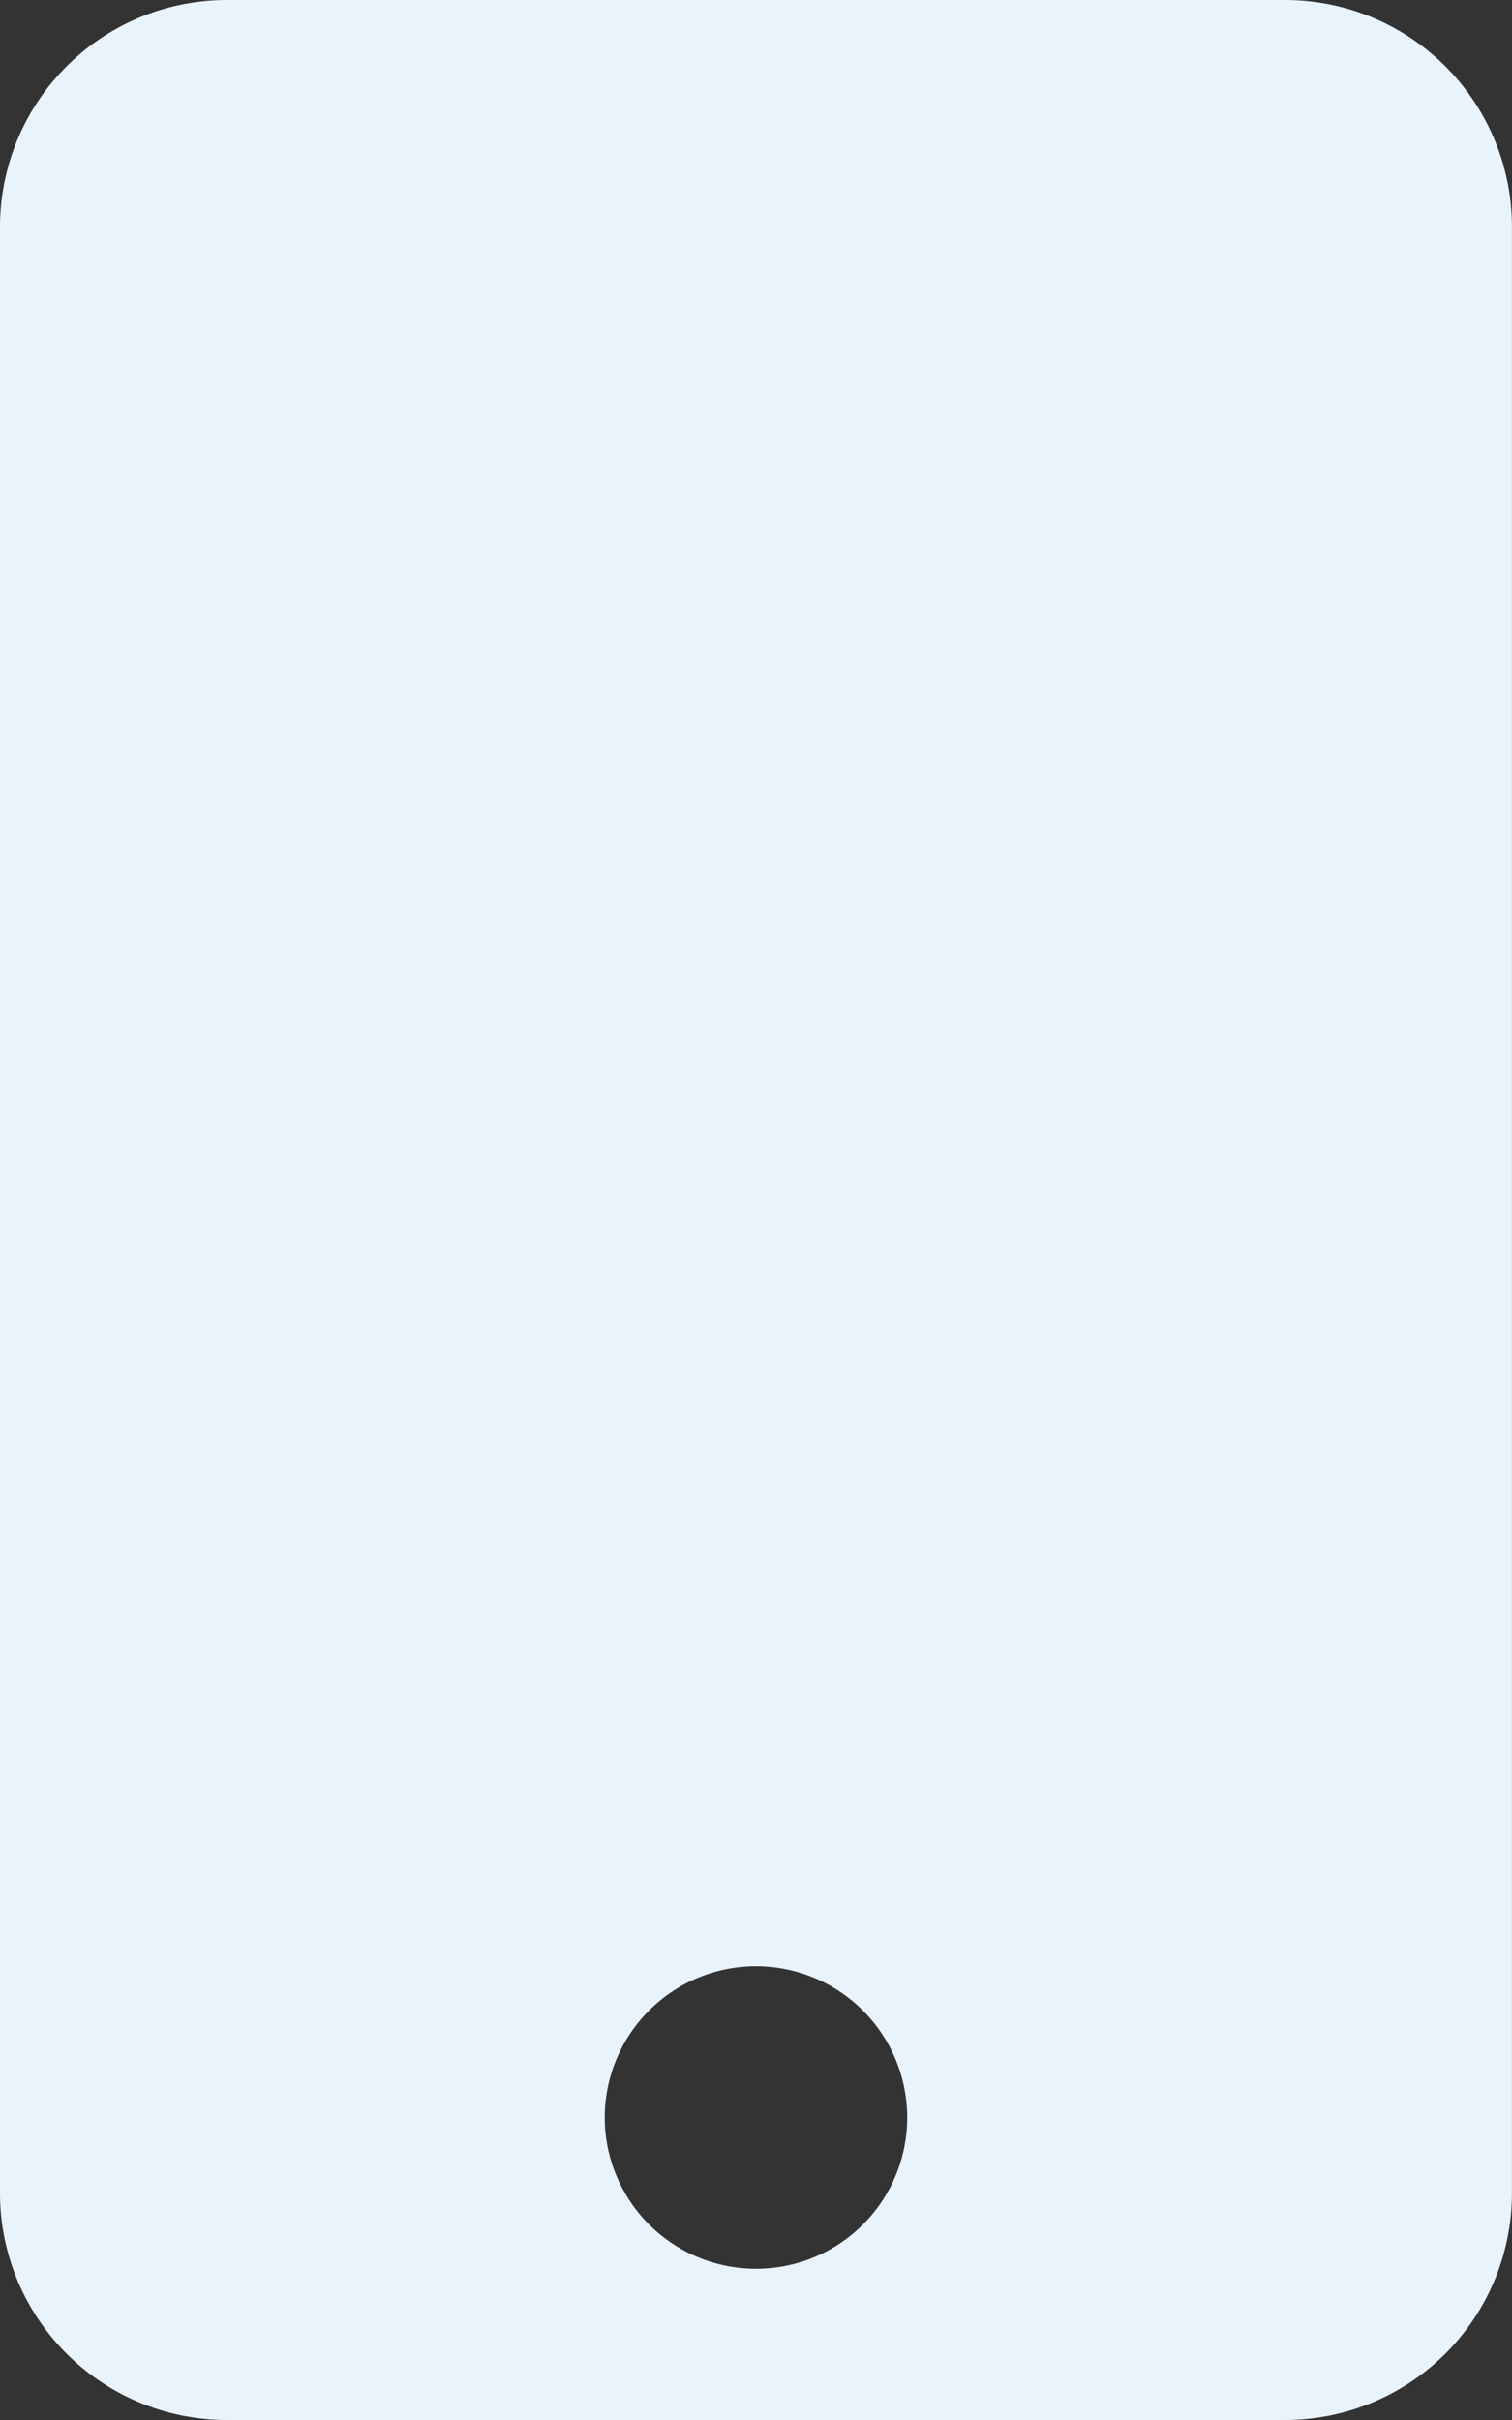 <svg xmlns="http://www.w3.org/2000/svg" width="33.715" height="53.945" viewBox="0 0 33.715 53.945"><rect x="0" y="0" width="33.715" height="53.945" fill="#333333" stroke="none"/><path d="M28.658,0H5.057A5.059,5.059,0,0,0,0,5.057v43.83a5.059,5.059,0,0,0,5.057,5.057h23.6a5.059,5.059,0,0,0,5.057-5.057V5.057A5.059,5.059,0,0,0,28.658,0Zm-11.8,50.573A3.372,3.372,0,1,1,20.229,47.2,3.368,3.368,0,0,1,16.858,50.573Z" fill="#e8f3fc"/></svg>